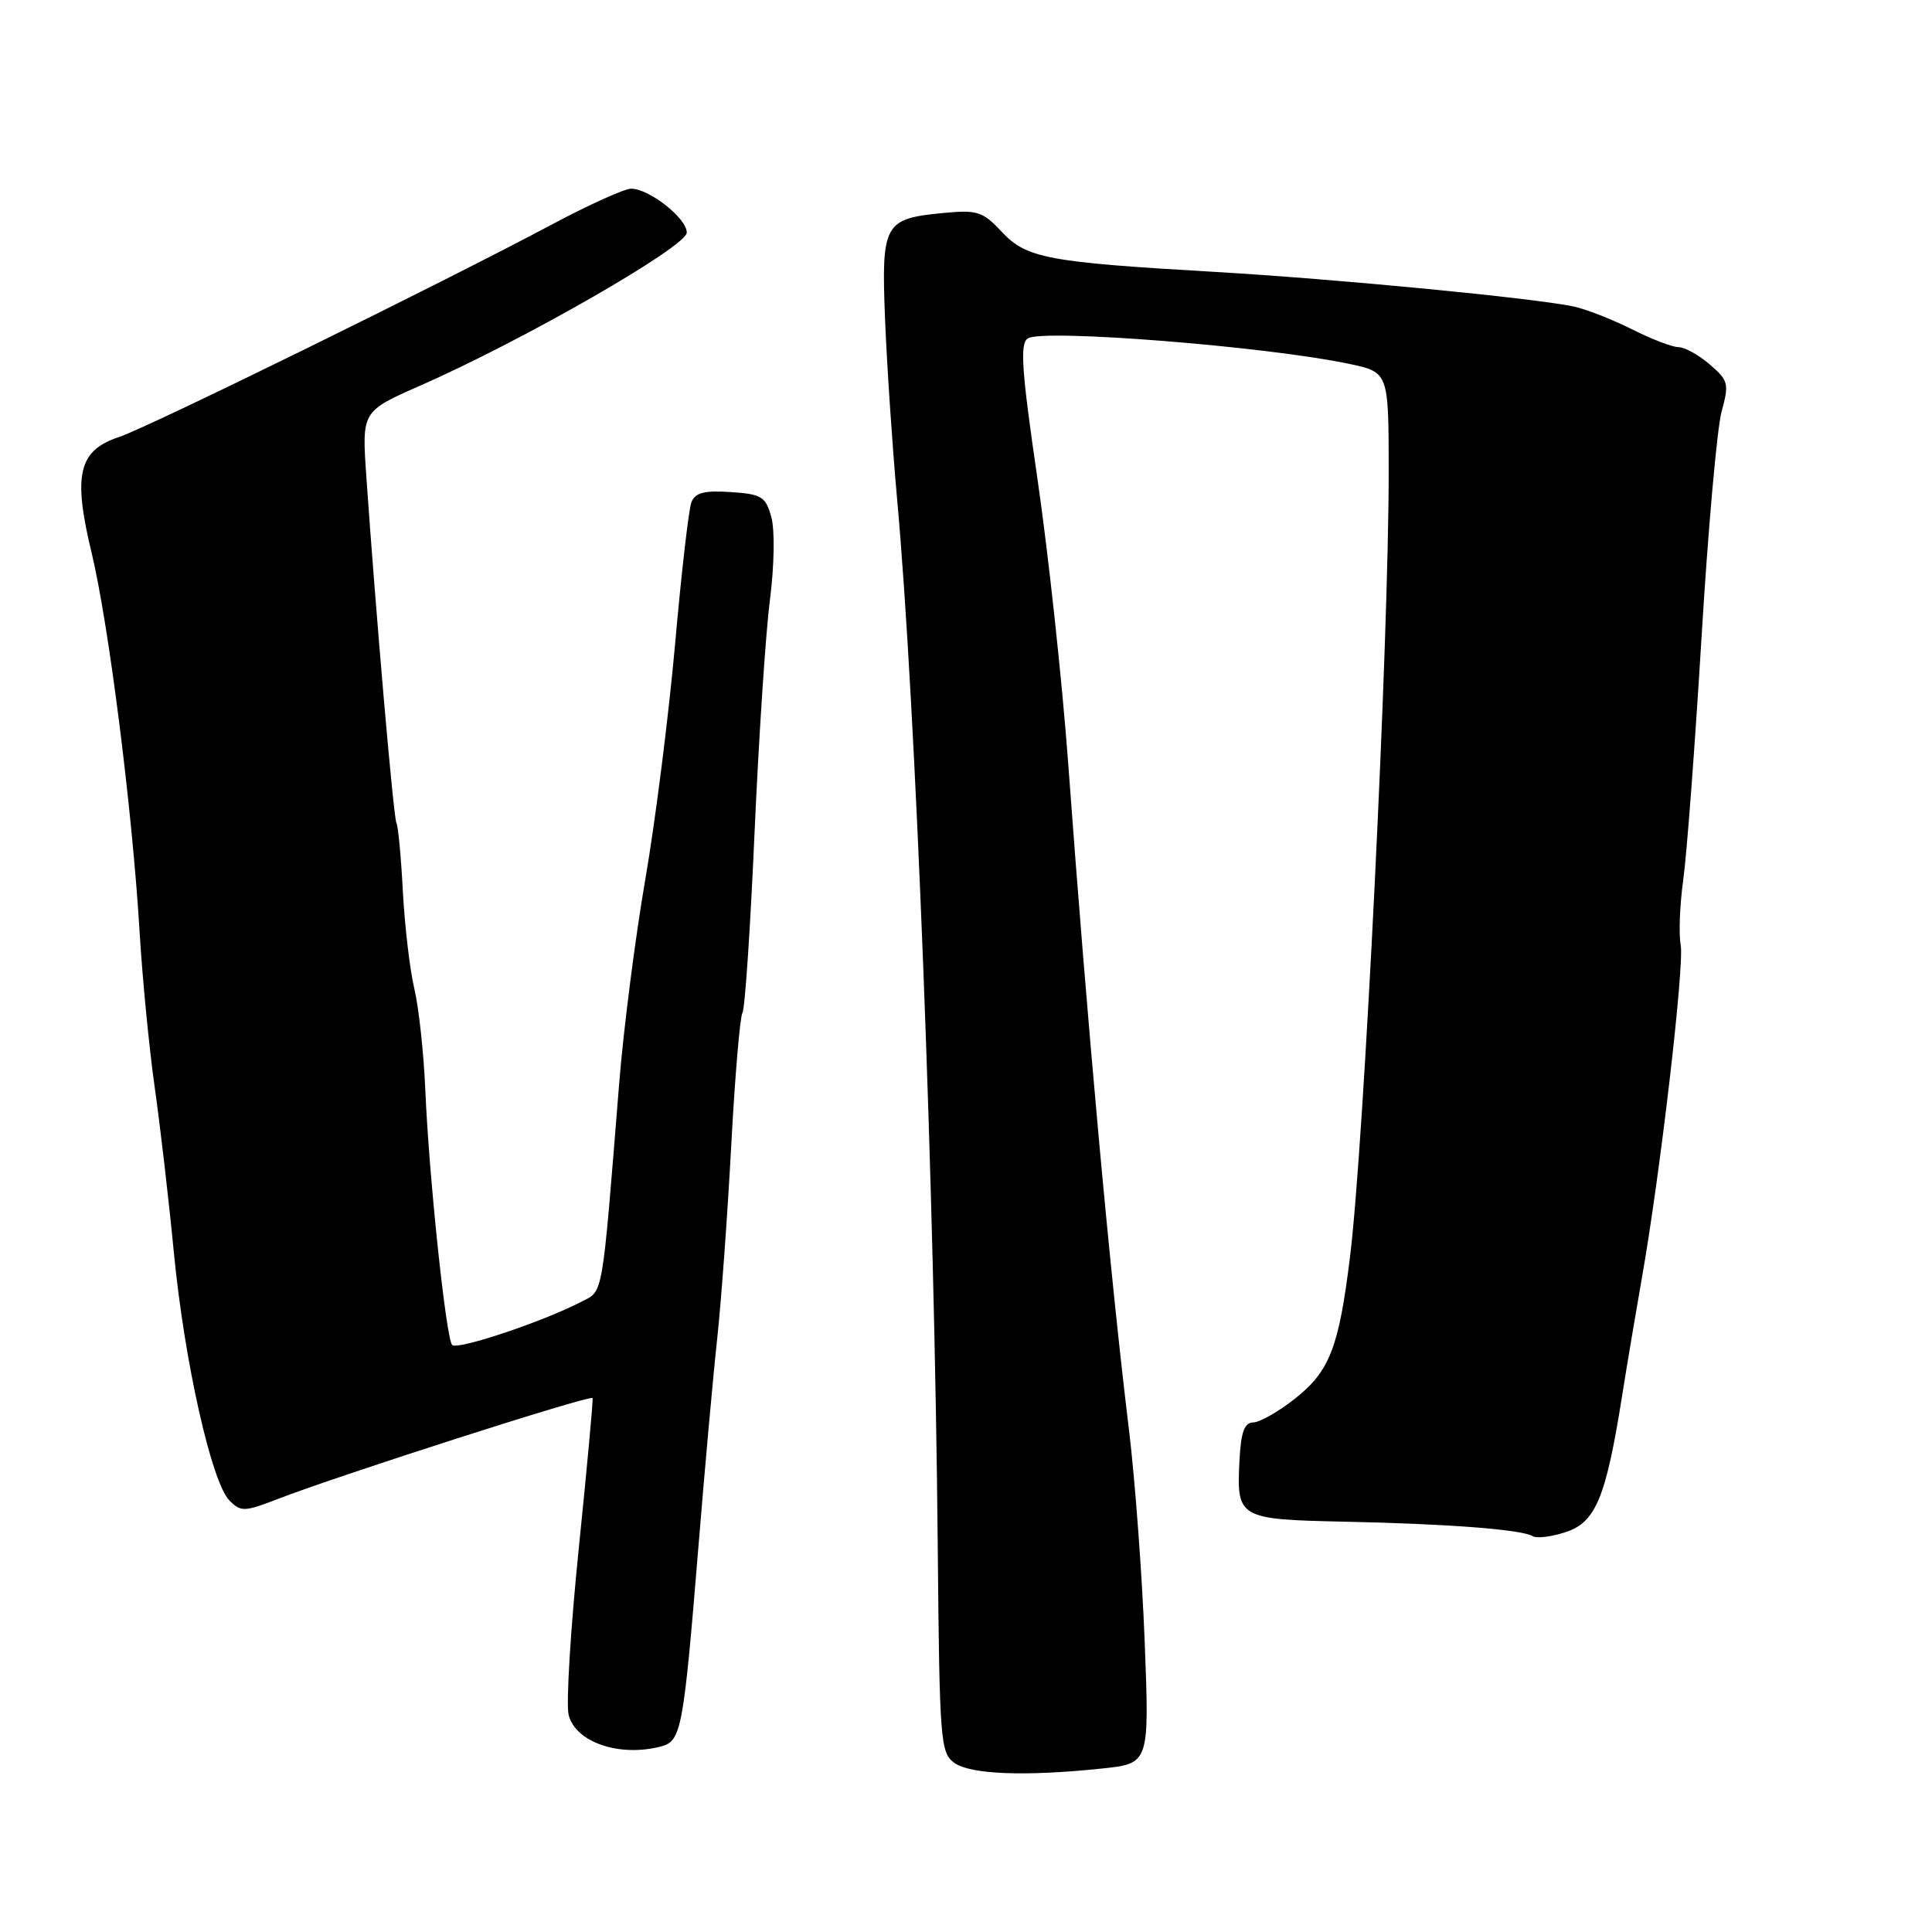 <?xml version="1.0" encoding="UTF-8" standalone="no"?>
<!DOCTYPE svg PUBLIC "-//W3C//DTD SVG 1.1//EN" "http://www.w3.org/Graphics/SVG/1.1/DTD/svg11.dtd" >
<svg xmlns="http://www.w3.org/2000/svg" xmlns:xlink="http://www.w3.org/1999/xlink" version="1.1" viewBox="0 0 256 256">
 <g >
 <path fill="currentColor"
d=" M 146.00 234.34 C 152.30 233.68 152.30 233.68 151.68 217.59 C 151.34 208.74 150.40 196.10 149.60 189.50 C 147.09 168.90 144.13 136.49 141.53 101.00 C 140.74 90.28 138.92 73.44 137.49 63.60 C 135.36 49.03 135.12 45.53 136.19 44.84 C 138.16 43.55 167.81 45.90 178.75 48.21 C 184.00 49.32 184.00 49.32 184.01 62.41 C 184.02 84.95 180.75 151.32 178.89 166.50 C 177.41 178.54 176.19 181.68 171.64 185.29 C 169.43 187.04 166.92 188.47 166.06 188.48 C 164.89 188.50 164.43 189.75 164.24 193.50 C 163.84 201.19 164.08 201.33 178.17 201.63 C 191.97 201.92 201.65 202.67 203.09 203.55 C 203.61 203.88 205.60 203.63 207.50 203.00 C 211.44 201.70 212.80 198.42 214.93 185.00 C 215.58 180.88 216.76 173.90 217.53 169.50 C 219.97 155.74 223.21 127.89 222.70 125.20 C 222.43 123.78 222.58 119.89 223.04 116.56 C 223.51 113.23 224.59 98.80 225.46 84.50 C 226.32 70.20 227.52 56.72 228.12 54.54 C 229.13 50.84 229.03 50.42 226.55 48.29 C 225.09 47.03 223.22 46.00 222.41 46.00 C 221.60 46.00 218.81 44.93 216.22 43.62 C 213.62 42.32 210.15 40.96 208.50 40.61 C 203.22 39.49 177.00 36.96 161.00 36.03 C 138.75 34.74 136.02 34.22 132.73 30.71 C 130.22 28.02 129.50 27.79 125.01 28.22 C 117.10 28.98 116.77 29.60 117.28 42.44 C 117.53 48.52 118.24 59.12 118.86 66.00 C 121.34 93.25 123.84 157.76 124.26 205.33 C 124.49 230.59 124.61 232.25 126.44 233.58 C 128.55 235.12 135.82 235.41 146.00 234.34 Z  M 87.63 231.40 C 90.28 230.69 90.57 229.11 92.54 205.00 C 93.37 194.82 94.48 182.45 95.02 177.50 C 95.56 172.55 96.40 161.00 96.89 151.83 C 97.38 142.67 98.05 134.73 98.38 134.20 C 98.71 133.67 99.43 122.94 99.98 110.37 C 100.54 97.79 101.45 83.90 102.02 79.50 C 102.60 74.93 102.68 70.21 102.20 68.50 C 101.45 65.80 100.92 65.47 96.81 65.20 C 93.29 64.97 92.11 65.28 91.61 66.57 C 91.26 67.49 90.28 75.95 89.45 85.37 C 88.61 94.79 86.84 108.80 85.51 116.50 C 84.18 124.20 82.62 136.35 82.05 143.50 C 79.70 172.66 80.00 170.95 76.91 172.55 C 71.83 175.17 60.54 178.94 59.91 178.21 C 59.09 177.27 56.84 155.86 56.36 144.50 C 56.15 139.55 55.49 133.47 54.90 131.00 C 54.31 128.53 53.63 122.72 53.38 118.10 C 53.14 113.48 52.75 109.41 52.53 109.05 C 52.15 108.43 49.82 81.56 48.53 63.00 C 47.95 54.50 47.95 54.50 55.72 51.08 C 69.39 45.07 91.00 32.66 91.00 30.82 C 91.00 28.92 86.02 25.00 83.62 25.00 C 82.76 25.00 78.10 27.10 73.27 29.67 C 58.49 37.55 19.59 56.65 15.77 57.91 C 10.40 59.68 9.64 62.89 12.13 73.21 C 14.41 82.69 17.53 107.33 18.50 123.50 C 18.86 129.55 19.75 138.78 20.49 144.00 C 21.23 149.22 22.38 159.12 23.04 166.00 C 24.44 180.45 28.04 196.46 30.41 198.83 C 31.92 200.35 32.39 200.33 36.77 198.64 C 45.06 195.43 78.19 184.81 78.52 185.25 C 78.62 185.39 77.80 194.31 76.70 205.07 C 75.60 215.84 74.99 225.81 75.35 227.24 C 76.26 230.88 82.15 232.87 87.63 231.40 Z "/>
</g>
</svg>
